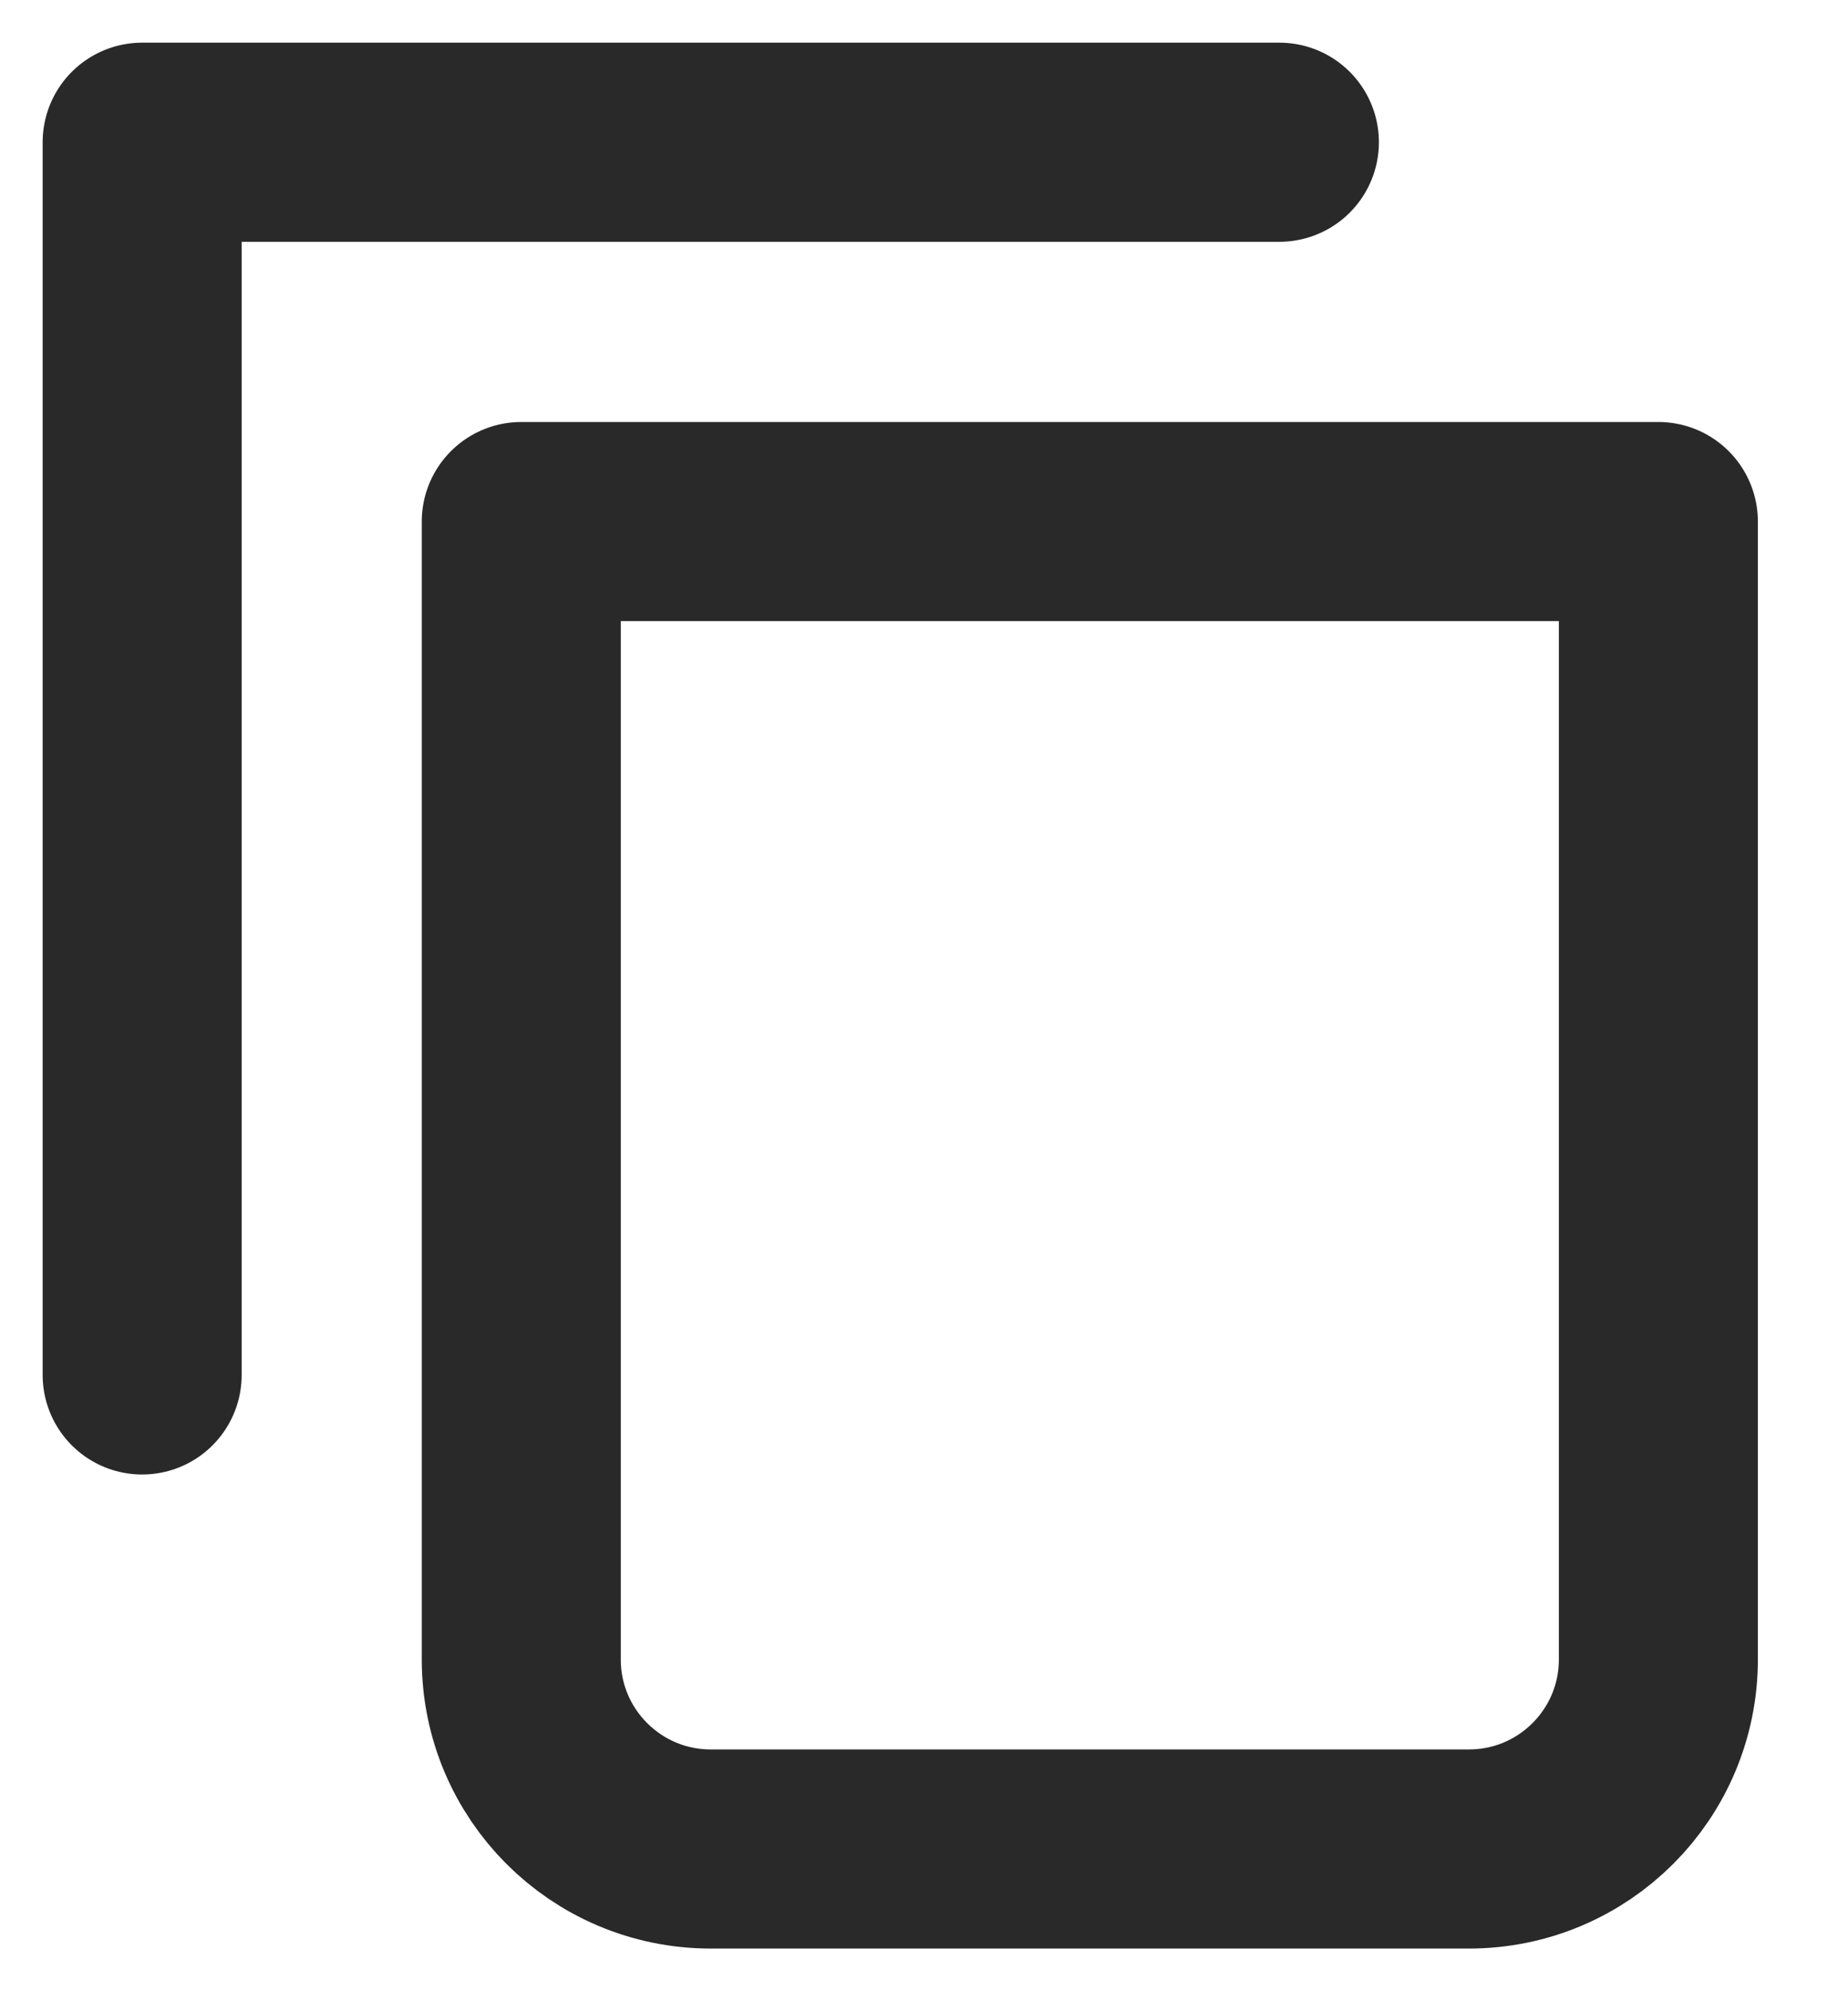 <svg width="13" height="14" viewBox="0 0 13 14" fill="none" xmlns="http://www.w3.org/2000/svg">
<path d="M9 1H1V9.667" stroke="#292929" stroke-width="1.4" stroke-linecap="round" stroke-linejoin="round"/>
<path d="M3.667 3.667H11.666V11.667C11.666 12.403 11.07 13 10.333 13H5C4.263 13 3.667 12.403 3.667 11.667V3.667Z" stroke="#292929" stroke-width="1.4" stroke-linecap="round" stroke-linejoin="round"/>
</svg>

